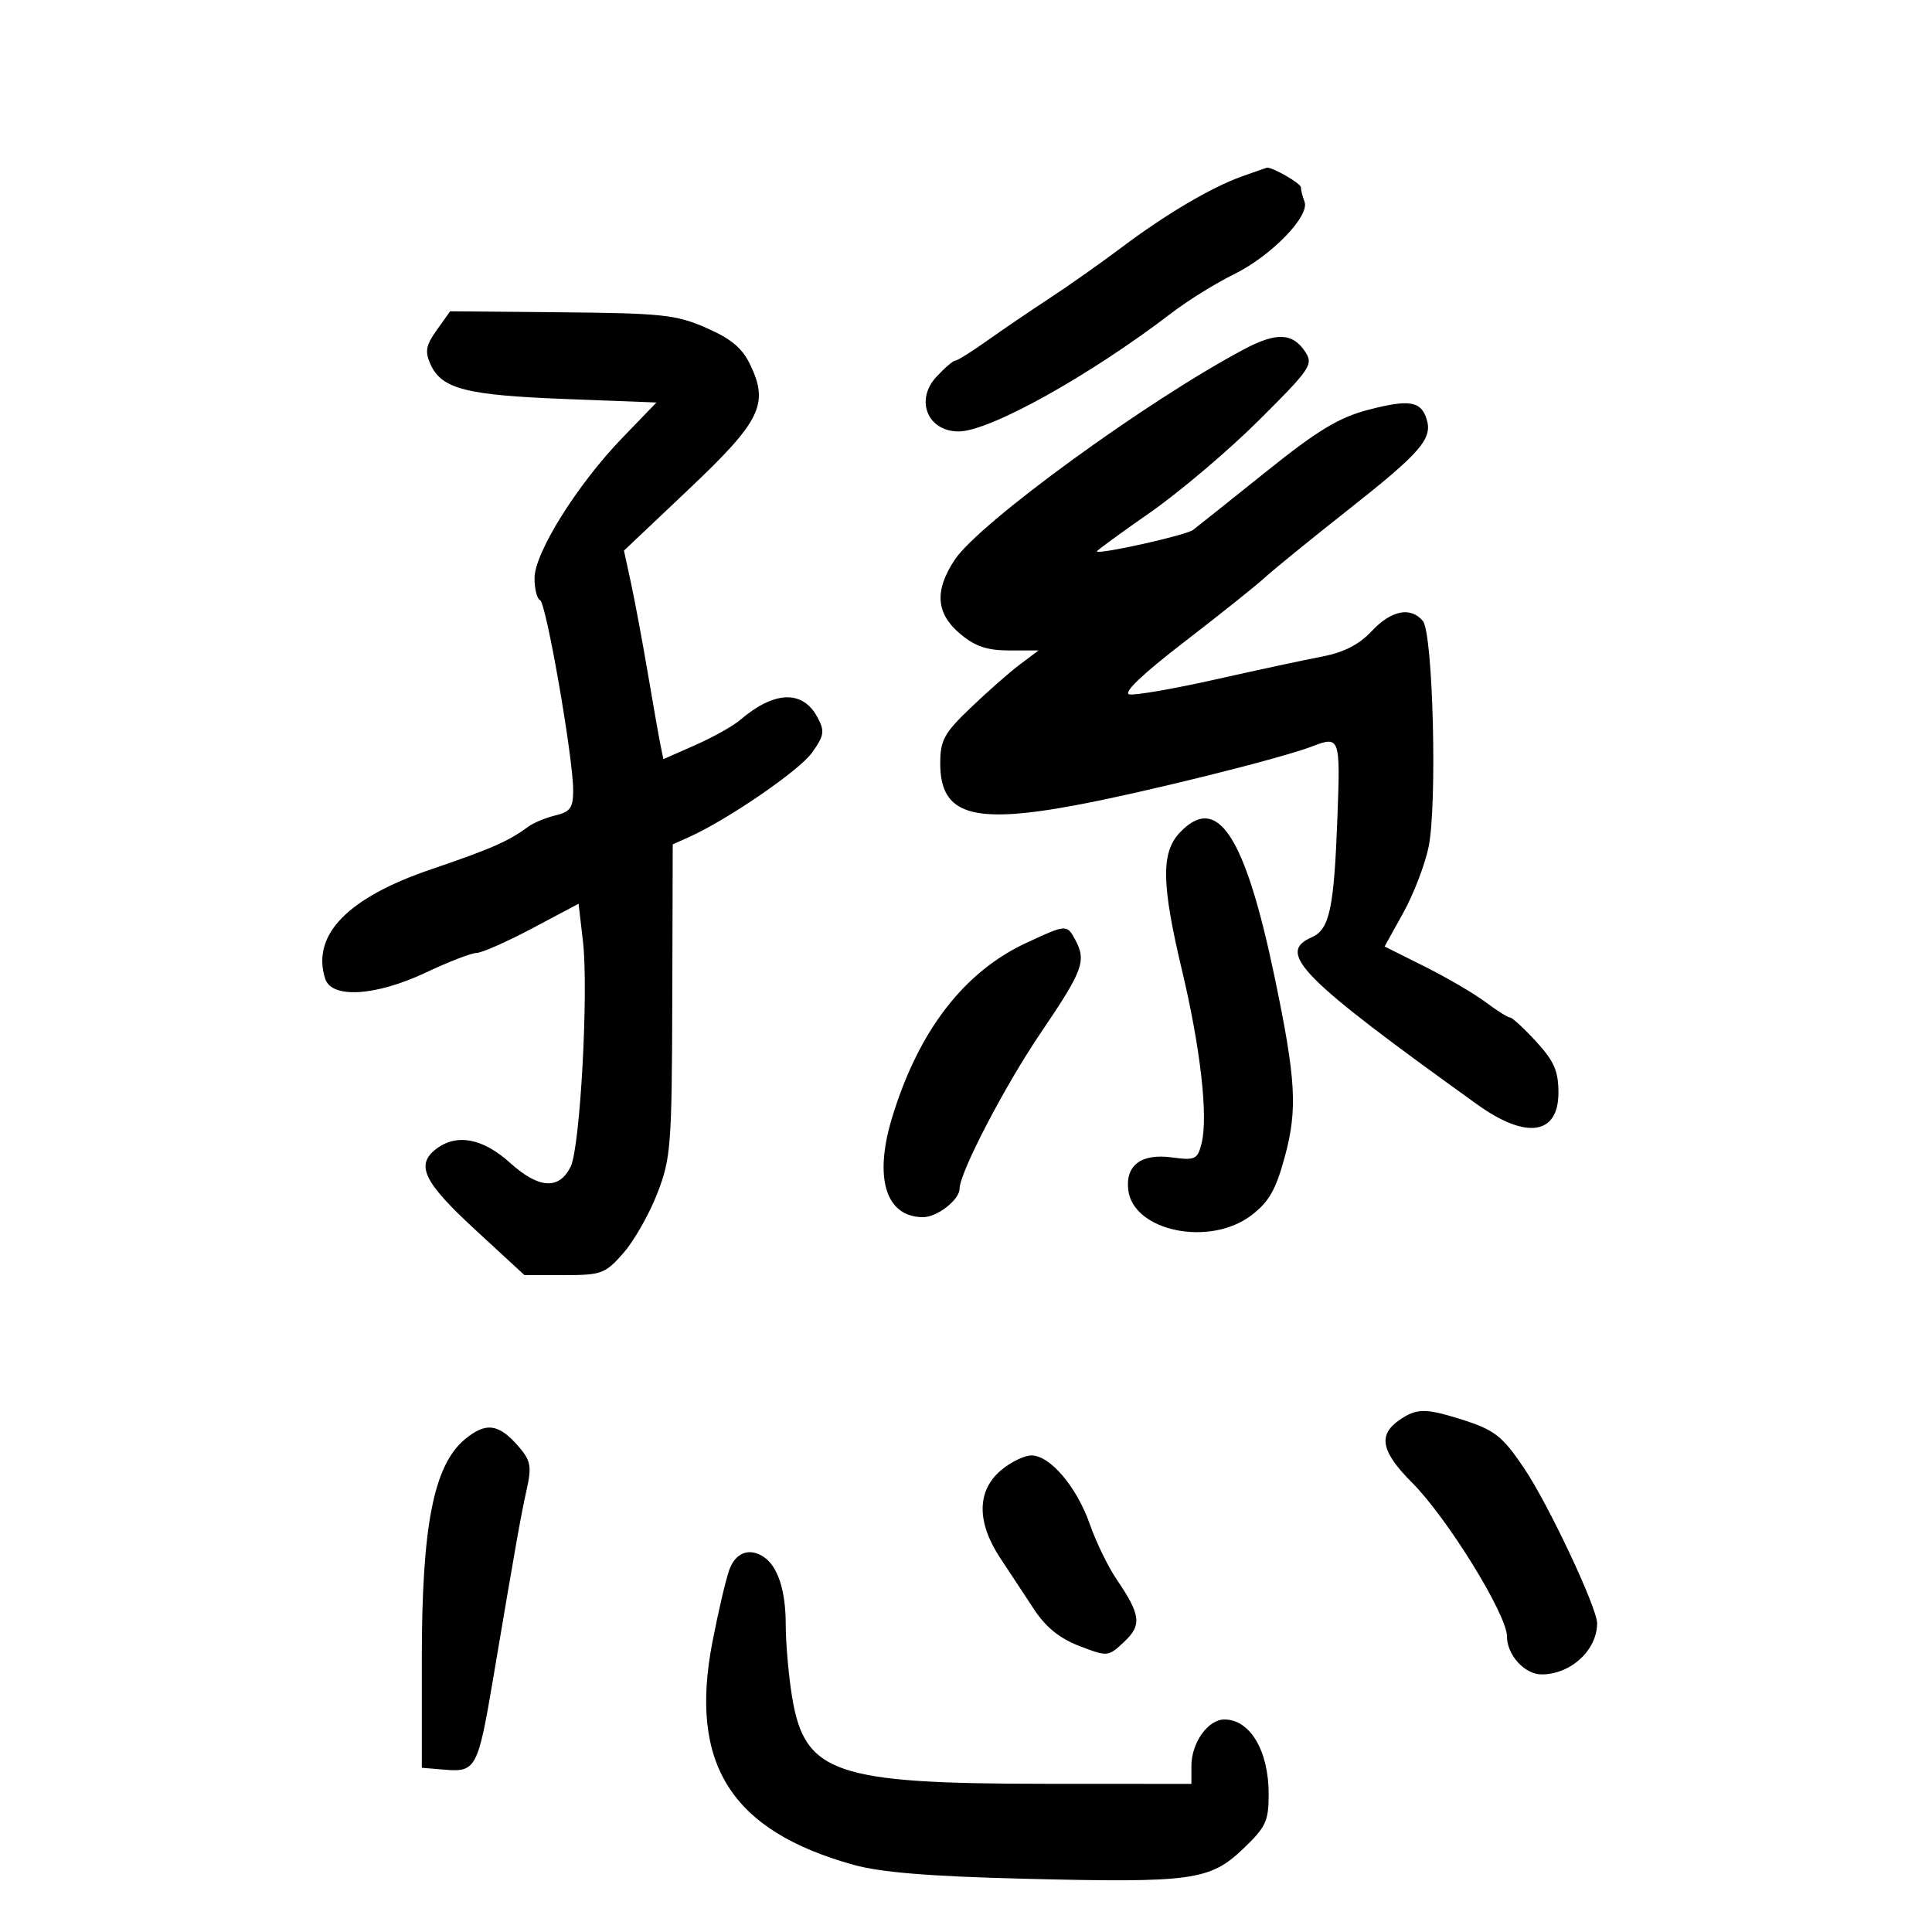 <svg xmlns="http://www.w3.org/2000/svg" width="300" height="300" viewBox="0 0 300 300" version="1.1">
	<path d="M 192.844 27.394 C 188.053 29.105, 180.950 33.303, 174.057 38.499 C 171.001 40.802, 166.025 44.310, 163 46.294 C 159.975 48.278, 155.572 51.273, 153.215 52.950 C 150.858 54.628, 148.659 56, 148.329 56 C 147.999 56, 146.682 57.131, 145.401 58.512 C 142.049 62.129, 144.047 67.008, 148.872 66.990 C 153.706 66.972, 169.201 58.345, 182 48.544 C 184.475 46.649, 188.802 43.967, 191.616 42.584 C 197.405 39.739, 203.422 33.542, 202.565 31.309 C 202.254 30.499, 202 29.495, 202 29.079 C 202 28.470, 197.474 25.877, 196.703 26.044 C 196.591 26.068, 194.855 26.675, 192.844 27.394 M 67.823 51.248 C 66.111 53.652, 65.944 54.583, 66.863 56.599 C 68.591 60.391, 72.382 61.364, 87.719 61.954 L 101.937 62.500 96.626 68 C 89.638 75.237, 83 85.845, 83 89.775 C 83 91.457, 83.383 92.983, 83.851 93.167 C 84.801 93.539, 89.007 117.676, 89.003 122.731 C 89 125.430, 88.547 126.070, 86.250 126.615 C 84.737 126.975, 82.825 127.771, 82 128.384 C 79.007 130.610, 76.210 131.837, 66.940 134.989 C 53.941 139.410, 48.340 145.195, 50.493 151.978 C 51.487 155.109, 58.385 154.679, 66.160 151.001 C 69.647 149.351, 73.175 147.989, 74 147.974 C 74.825 147.960, 78.727 146.234, 82.671 144.140 L 89.842 140.333 90.522 146.192 C 91.416 153.893, 90.087 178.190, 88.609 181.166 C 86.808 184.793, 83.660 184.591, 79.199 180.560 C 74.982 176.751, 70.924 175.983, 67.750 178.392 C 64.485 180.870, 65.763 183.545, 73.719 190.881 L 81.438 198 87.615 198 C 93.395 198, 93.986 197.780, 96.794 194.582 C 98.444 192.702, 100.813 188.540, 102.058 185.332 C 104.176 179.872, 104.325 177.958, 104.391 155.305 L 104.462 131.111 106.981 129.982 C 112.969 127.298, 124.111 119.653, 126.094 116.868 C 127.987 114.210, 128.091 113.538, 126.942 111.392 C 124.642 107.093, 120.230 107.253, 114.889 111.828 C 113.815 112.747, 110.703 114.486, 107.973 115.691 L 103.009 117.883 102.562 115.691 C 102.316 114.486, 101.427 109.450, 100.586 104.500 C 99.746 99.550, 98.570 93.250, 97.973 90.500 L 96.888 85.500 106.923 76 C 118.097 65.422, 119.413 62.779, 116.532 56.709 C 115.278 54.066, 113.566 52.619, 109.680 50.917 C 105.010 48.871, 102.797 48.633, 87.198 48.493 L 69.896 48.337 67.823 51.248 M 193.201 54.221 C 178.188 62.180, 152.102 81.149, 148.267 86.898 C 145.073 91.685, 145.324 95.254, 149.077 98.411 C 151.402 100.368, 153.267 101, 156.712 101 L 161.270 101 158.385 103.163 C 156.798 104.353, 153.363 107.373, 150.750 109.875 C 146.583 113.866, 146 114.932, 146 118.557 C 146 126.530, 150.984 128.046, 167.183 125.004 C 177.979 122.977, 198.917 117.761, 203.797 115.884 C 208.040 114.251, 208.135 114.519, 207.681 126.750 C 207.146 141.125, 206.464 144.321, 203.666 145.549 C 198.158 147.967, 201.970 151.815, 229.377 171.498 C 236.998 176.971, 242.003 176.236, 241.995 169.643 C 241.991 166.317, 241.311 164.760, 238.546 161.750 C 236.652 159.688, 234.824 158, 234.484 158 C 234.145 158, 232.434 156.925, 230.683 155.610 C 228.932 154.296, 224.687 151.814, 221.250 150.096 L 214.999 146.971 217.903 141.735 C 219.501 138.856, 221.269 134.250, 221.834 131.500 C 223.193 124.881, 222.518 98.329, 220.943 96.431 C 219.055 94.156, 216.030 94.756, 212.992 98.009 C 211.057 100.080, 208.673 101.305, 205.341 101.940 C 202.678 102.447, 195.211 104.051, 188.746 105.504 C 182.281 106.956, 176.258 108, 175.362 107.823 C 174.319 107.616, 177.392 104.682, 183.890 99.680 C 189.477 95.378, 195.111 90.878, 196.410 89.680 C 197.708 88.481, 203.570 83.715, 209.436 79.089 C 220.646 70.249, 222.487 68.111, 221.517 65.055 C 220.633 62.267, 218.801 61.981, 212.452 63.639 C 207.899 64.828, 204.612 66.819, 196.604 73.239 C 191.047 77.693, 185.938 81.767, 185.251 82.291 C 184.179 83.108, 170.830 86.097, 170.318 85.634 C 170.218 85.543, 173.912 82.840, 178.528 79.627 C 183.144 76.413, 190.777 69.945, 195.490 65.253 C 203.522 57.258, 203.972 56.590, 202.665 54.611 C 200.724 51.672, 198.206 51.569, 193.201 54.221 M 183.174 129.314 C 180.266 132.410, 180.354 137.305, 183.559 150.758 C 186.417 162.755, 187.620 173.392, 186.585 177.516 C 185.950 180.047, 185.605 180.210, 181.929 179.717 C 177.217 179.085, 174.735 180.951, 175.196 184.777 C 175.970 191.201, 187.844 193.645, 194.311 188.712 C 197.052 186.621, 198.115 184.756, 199.518 179.570 C 201.502 172.240, 201.239 167.621, 197.929 151.756 C 193.319 129.654, 189.011 123.102, 183.174 129.314 M 159.349 146.418 C 149.631 150.943, 142.599 160.116, 138.506 173.606 C 135.665 182.970, 137.561 189, 143.345 189 C 145.531 189, 149 186.294, 149 184.589 C 149 182.109, 155.994 168.659, 161.525 160.501 C 168.197 150.660, 168.730 149.232, 166.965 145.934 C 165.668 143.510, 165.582 143.516, 159.349 146.418 M 217.223 220.557 C 213.944 222.853, 214.490 225.436, 219.265 230.224 C 224.737 235.710, 234 250.713, 234 254.091 C 234 256.987, 236.742 260, 239.378 260 C 243.906 260, 248 256.228, 248 252.057 C 248 249.648, 240.431 233.574, 236.672 228 C 233.214 222.872, 232.067 222, 226.500 220.272 C 221.263 218.646, 219.890 218.688, 217.223 220.557 M 72.135 223.540 C 67.338 227.576, 65.500 236.983, 65.500 257.500 L 65.500 274.500 69.185 274.806 C 73.853 275.195, 74.244 274.457, 76.515 261 C 80.126 239.595, 80.868 235.405, 81.775 231.330 C 82.575 227.734, 82.413 226.821, 80.601 224.703 C 77.465 221.037, 75.440 220.759, 72.135 223.540 M 155.356 228.370 C 151.679 231.533, 151.659 236.388, 155.300 241.908 C 156.785 244.158, 159.173 247.781, 160.607 249.958 C 162.401 252.682, 164.593 254.443, 167.636 255.605 C 171.998 257.271, 172.092 257.262, 174.538 254.964 C 177.336 252.336, 177.151 250.785, 173.382 245.231 C 172.053 243.272, 170.185 239.431, 169.232 236.696 C 167.209 230.886, 163.062 226, 160.155 226 C 159.031 226, 156.871 227.067, 155.356 228.370 M 113.249 243.750 C 112.702 245.262, 111.516 250.339, 110.612 255.030 C 106.969 273.940, 113.554 284.301, 132.565 289.576 C 136.808 290.753, 144.398 291.368, 159.187 291.734 C 185.128 292.376, 187.864 292, 193.026 287.090 C 196.563 283.726, 197 282.790, 197 278.589 C 197 271.869, 194.113 267, 190.128 267 C 187.570 267, 185 270.619, 185 274.223 L 185 277 162.250 276.988 C 129.608 276.971, 124.936 275.361, 122.987 263.459 C 122.451 260.181, 122.009 255.108, 122.006 252.184 C 122 246.963, 120.776 243.218, 118.600 241.765 C 116.369 240.275, 114.216 241.074, 113.249 243.750" stroke="none" fill="black" fill-rule="evenodd"/>
</svg>